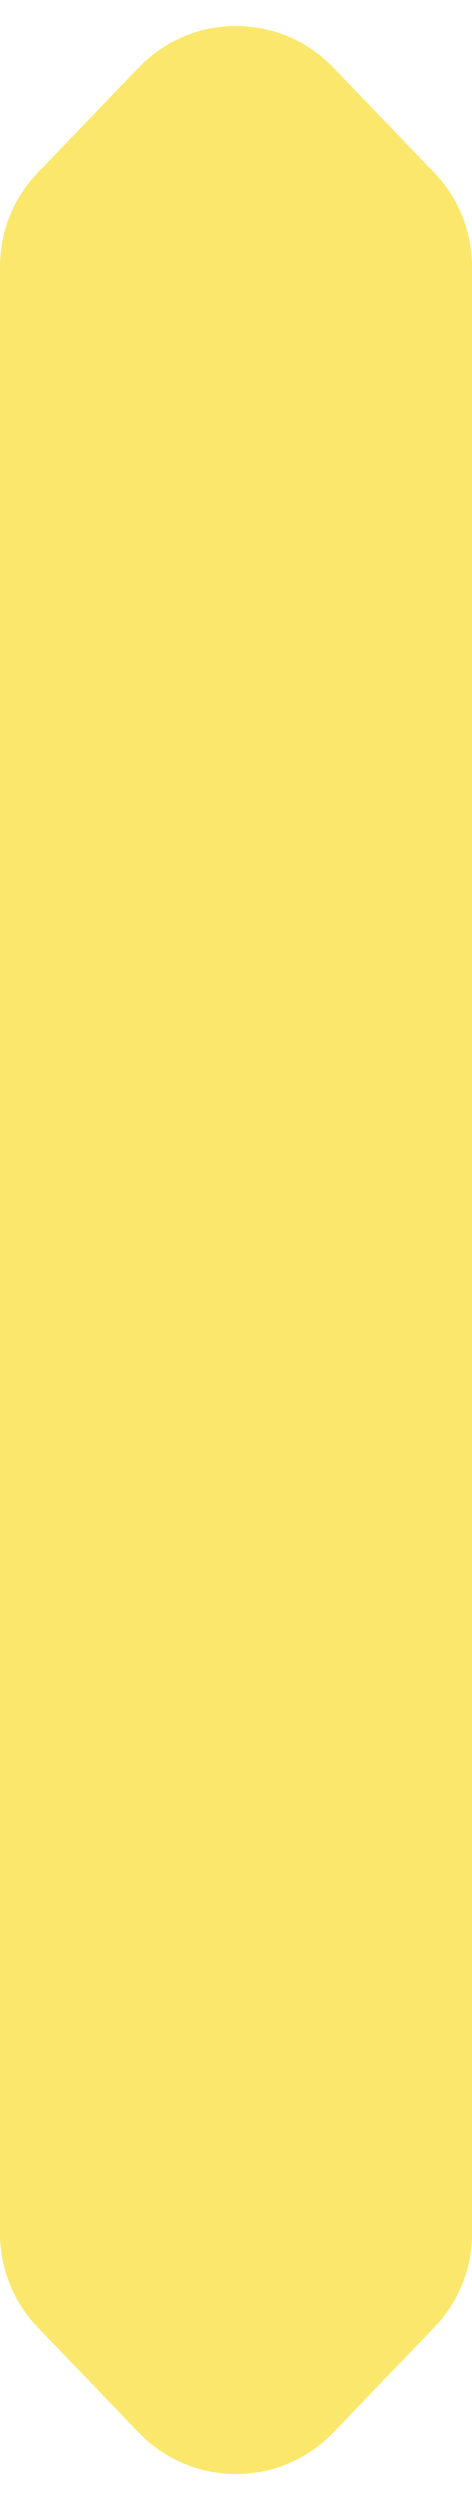 <svg width="14" height="74" viewBox="0 0 14 74" fill="none" xmlns="http://www.w3.org/2000/svg">
<path d="M0 7.888C0 6.854 0.4 5.86 1.117 5.115L4.117 1.997C5.691 0.361 8.309 0.361 9.883 1.997L12.883 5.115C13.6 5.86 14 6.854 14 7.888V66.112C14 67.146 13.6 68.14 12.883 68.885L9.883 72.003C8.309 73.639 5.691 73.639 4.117 72.003L1.117 68.885C0.4 68.14 0 67.146 0 66.112V7.888Z" fill="#FBE76B"/>
</svg>
